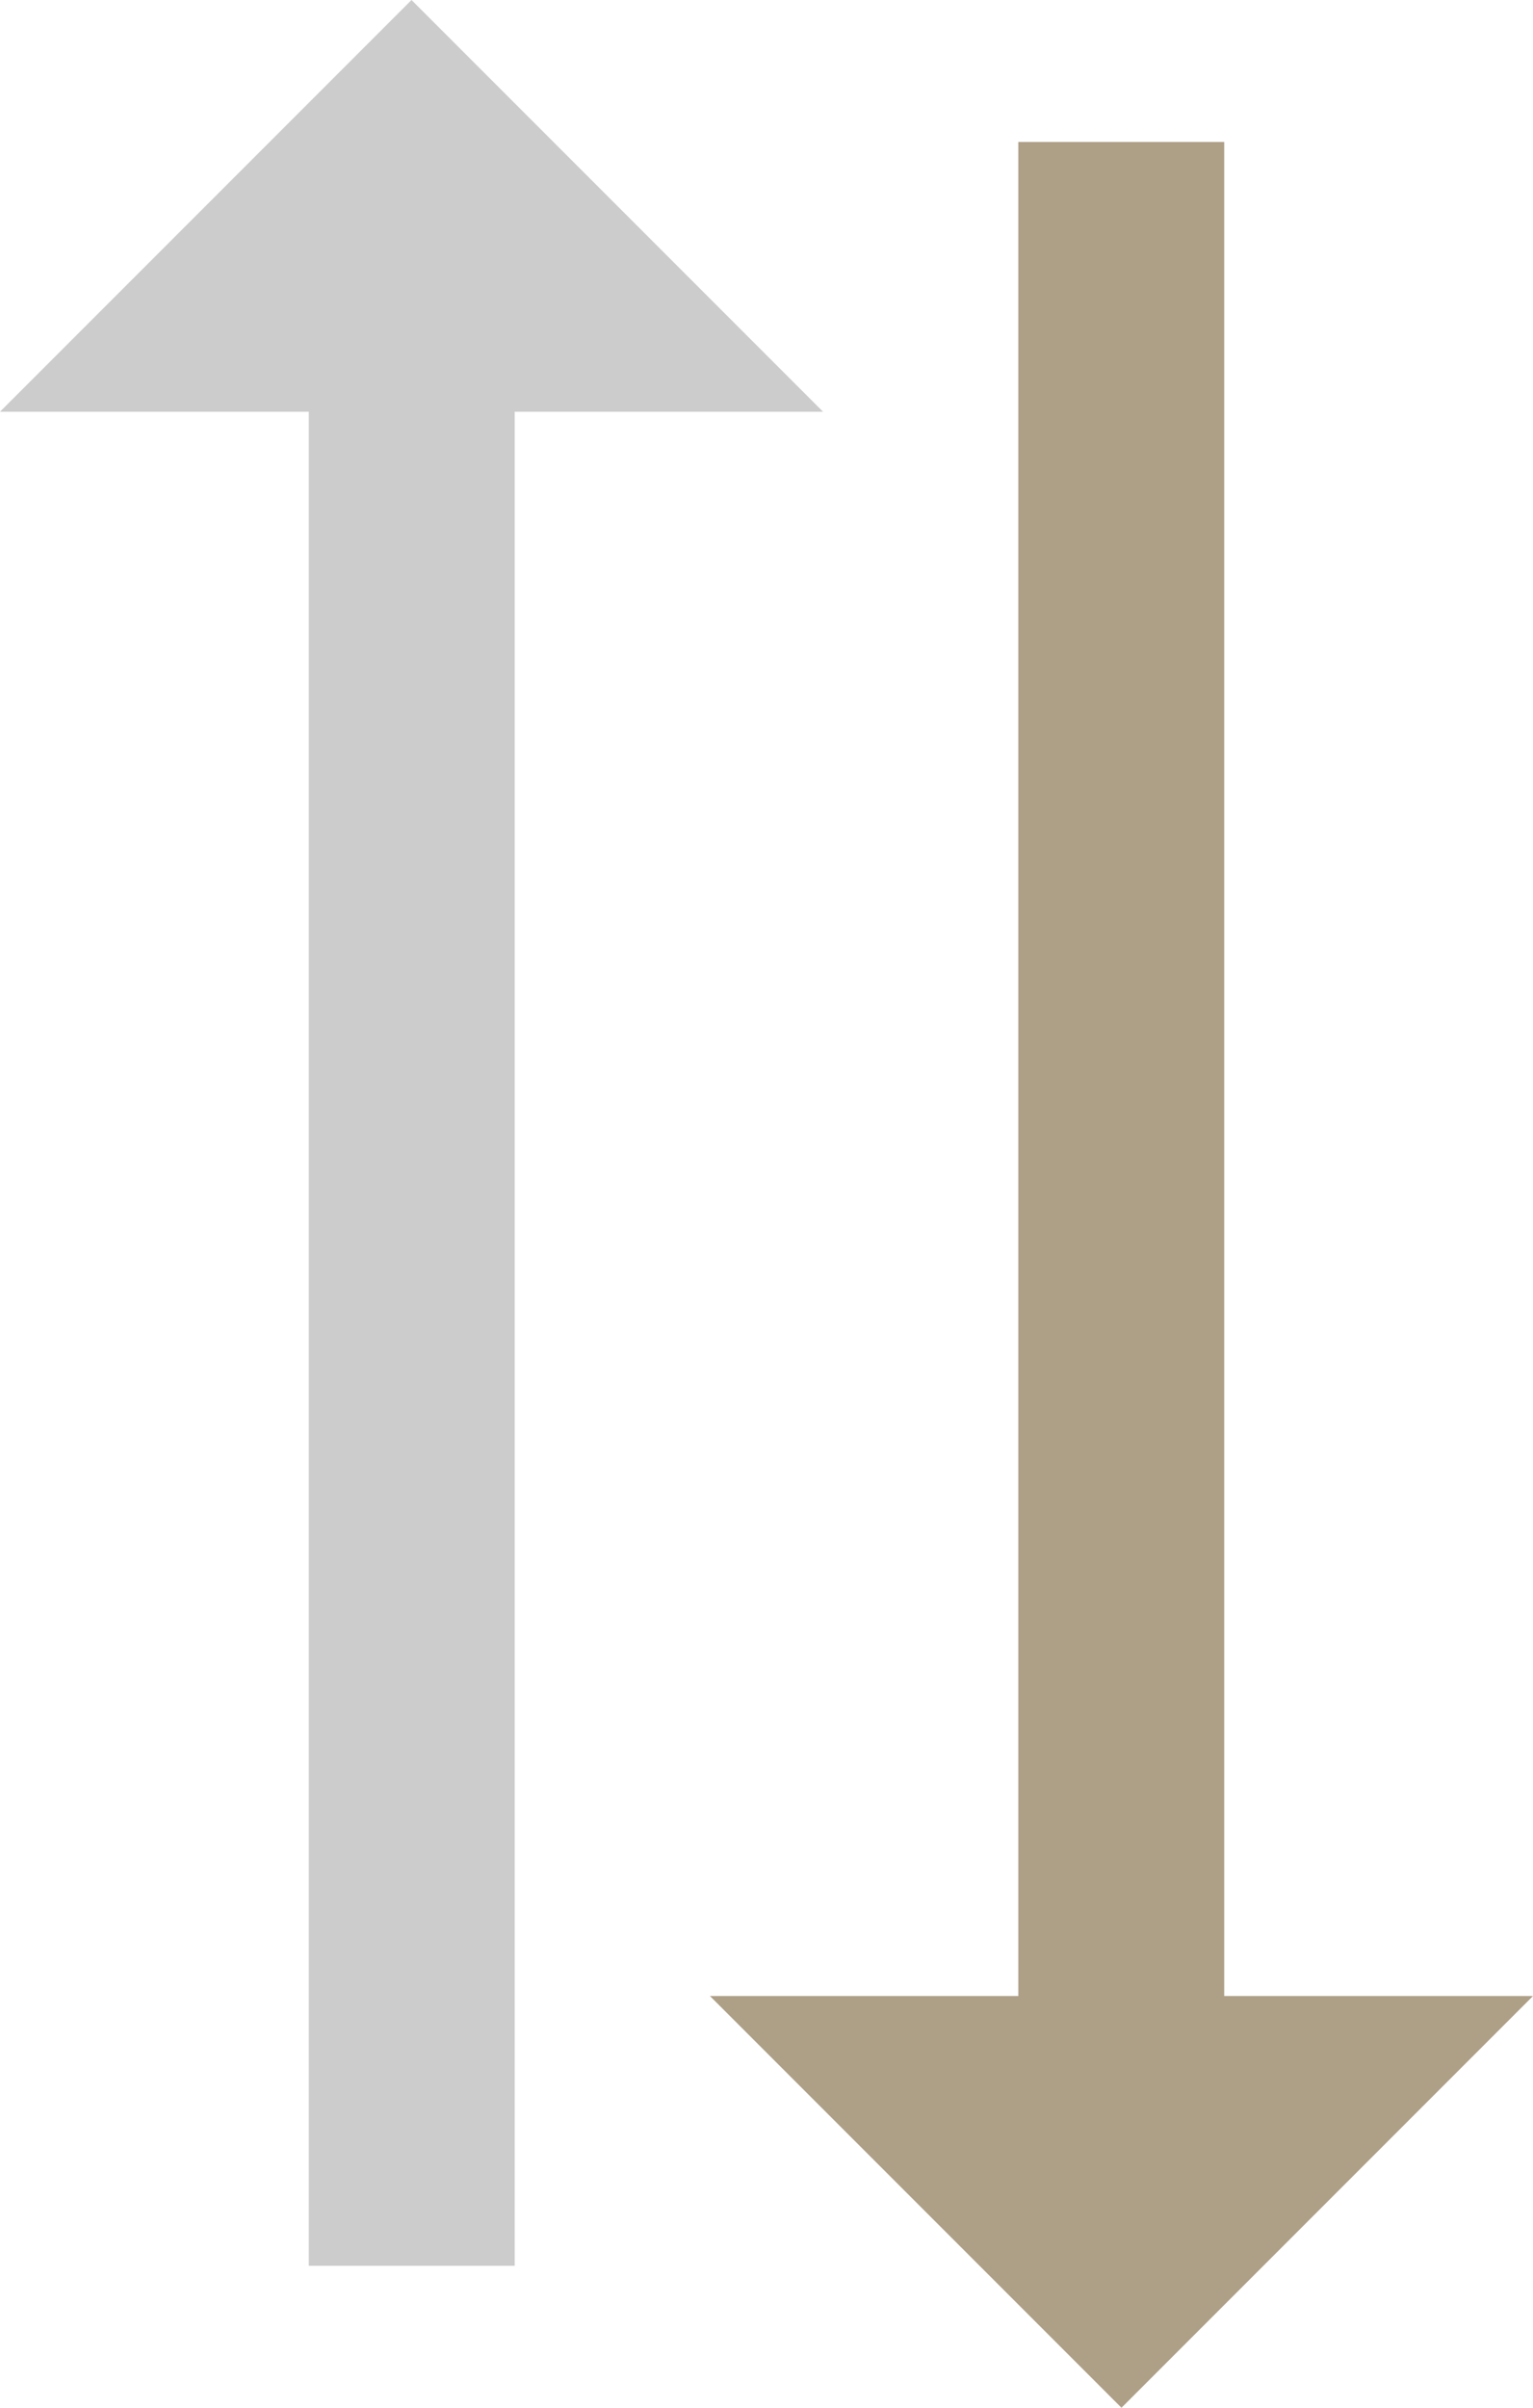 <svg xmlns="http://www.w3.org/2000/svg" width="10.803" height="16.959" viewBox="0 0 10.803 16.959">
  <g id="Gruppe_275" data-name="Gruppe 275" transform="translate(60.803 354) rotate(180)">
    <path id="icons8-up_arrow" d="M10.9,1,8,3.9h2.176V16.959h1.451V3.9H13.8Z" transform="translate(42 336.041)" fill="#AE9F87"/>
    <path id="icons8-up_arrow-2" data-name="icons8-up_arrow" d="M10.9,1,8,3.9h2.176V16.959h1.451V3.9H13.8Z" transform="translate(68.803 355) rotate(180)" fill="#ccc"/>
  </g>
</svg>
